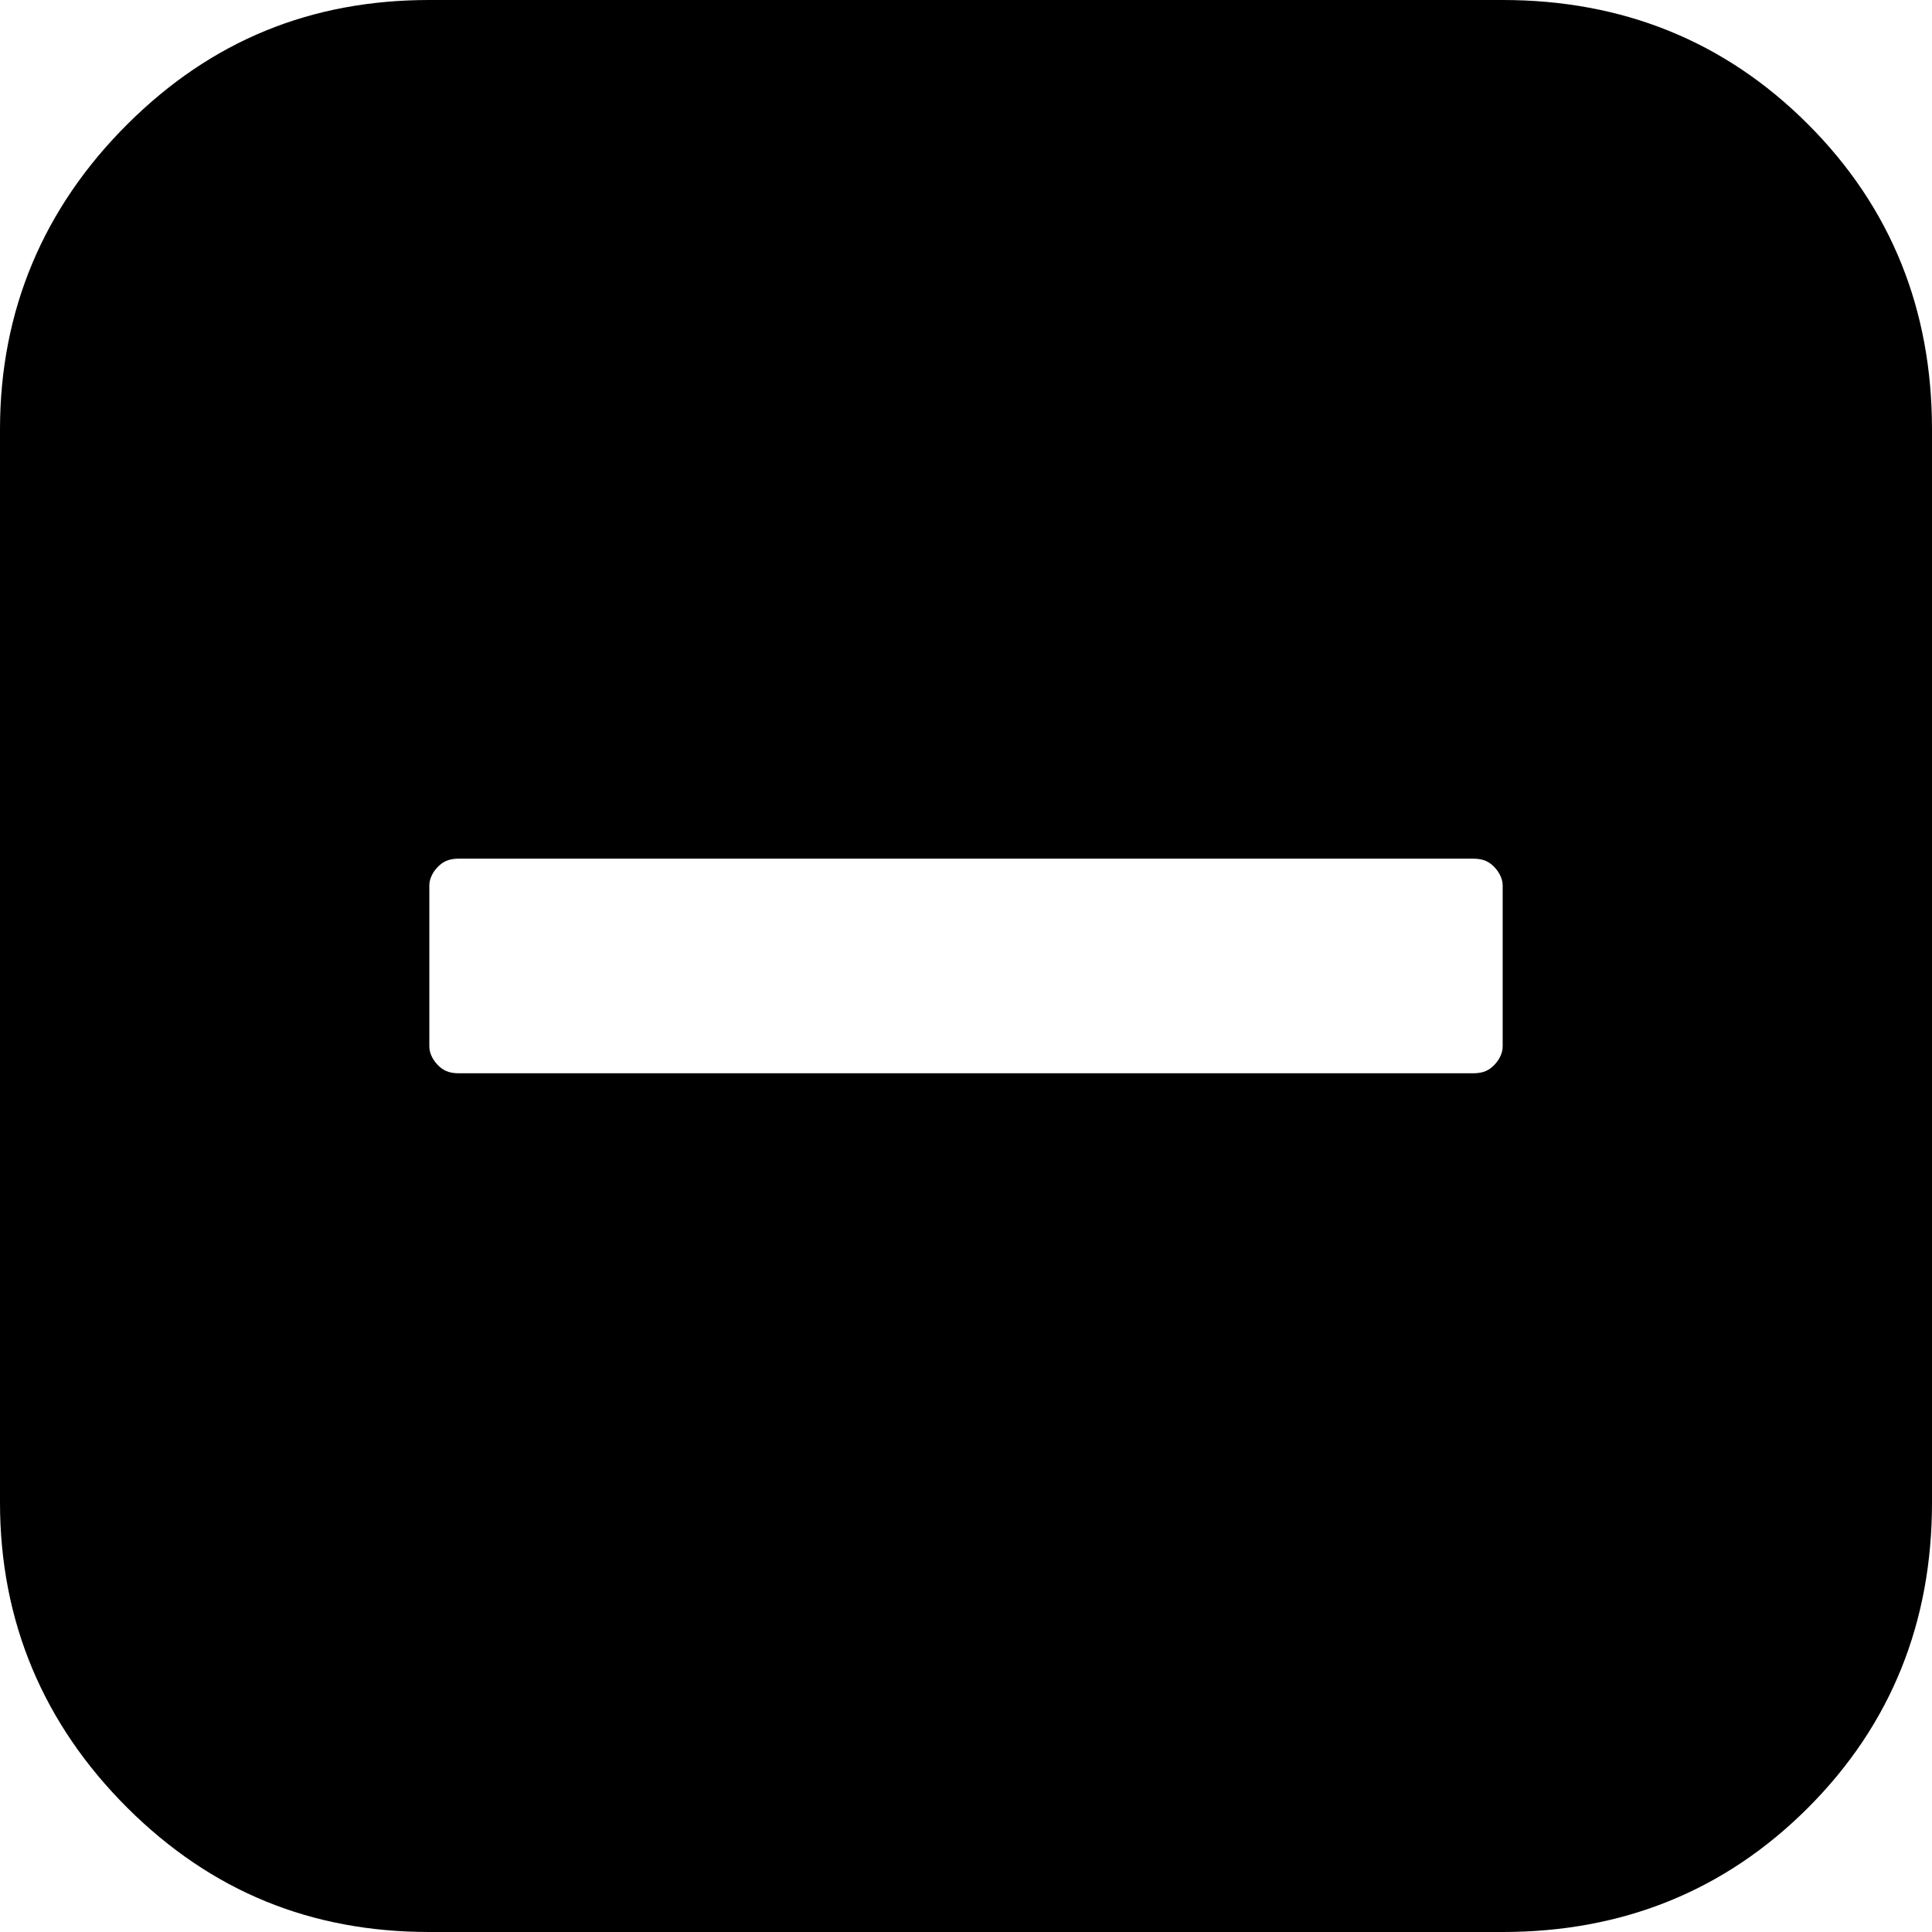 <?xml version="1.0" encoding="UTF-8" standalone="no"?>
<!-- Created with Inkscape (http://www.inkscape.org/) -->

<svg
   xmlns:dc="http://purl.org/dc/elements/1.1/"
   xmlns:cc="http://creativecommons.org/ns#"
   xmlns:rdf="http://www.w3.org/1999/02/22-rdf-syntax-ns#"
   xmlns:svg="http://www.w3.org/2000/svg"
   xmlns="http://www.w3.org/2000/svg"
   xmlns:sodipodi="http://sodipodi.sourceforge.net/DTD/sodipodi-0.dtd"
   xmlns:inkscape="http://www.inkscape.org/namespaces/inkscape"
   width="32px"
   height="32px"
   id="svg3904"
   version="1.1"
   inkscape:version="0.91 r13725"
   sodipodi:docname="squaresmall_minus.svg">
  <defs
     id="defs3906" />
  <sodipodi:namedview
     id="base"
     pagecolor="#ffffff"
     bordercolor="#666666"
     borderopacity="1.0"
     inkscape:pageopacity="0.0"
     inkscape:pageshadow="2"
     inkscape:zoom="11.197802"
     inkscape:cx="5.3282628"
     inkscape:cy="16"
     inkscape:current-layer="layer1"
     showgrid="true"
     inkscape:grid-bbox="true"
     inkscape:document-units="px"
     inkscape:window-width="1920"
     inkscape:window-height="1028"
     inkscape:window-x="-8"
     inkscape:window-y="-8"
     inkscape:window-maximized="1" />
  <g
     id="layer1"
     inkscape:label="Layer 1"
     inkscape:groupmode="layer">
    <path
       d="M 7.111,0 C 5.156,0 3.504,0.669 2.111,2.056 0.719,3.442 0,5.144 0,7.111 L 0,24.889 c 0,1.967 0.719,3.669 2.111,5.056 C 3.504,31.331 5.156,32 7.111,32 l 17.778,0 c 1.967,0 3.669,-0.669 5.056,-2.056 C 31.331,28.558 32,26.856 32,24.889 L 32,7.111 C 32,5.144 31.331,3.442 29.944,2.056 28.558,0.669 26.856,0 24.889,0 L 7.111,0 Z m 0.5,14.222 16.778,0 c 0.138,0 0.238,0.025 0.333,0.111 0.095,0.086 0.167,0.209 0.167,0.333 l 0,2.667 c 0,0.124 -0.071,0.247 -0.167,0.333 -0.095,0.086 -0.195,0.111 -0.333,0.111 l -16.778,0 c -0.138,0 -0.238,-0.025 -0.333,-0.111 -0.095,-0.086 -0.167,-0.209 -0.167,-0.333 l 0,-2.667 c 0,-0.124 0.071,-0.247 0.167,-0.333 0.095,-0.086 0.195,-0.111 0.333,-0.111 z"
       id="path2989"
       inkscape:connector-curvature="0" />
  </g>
</svg>
